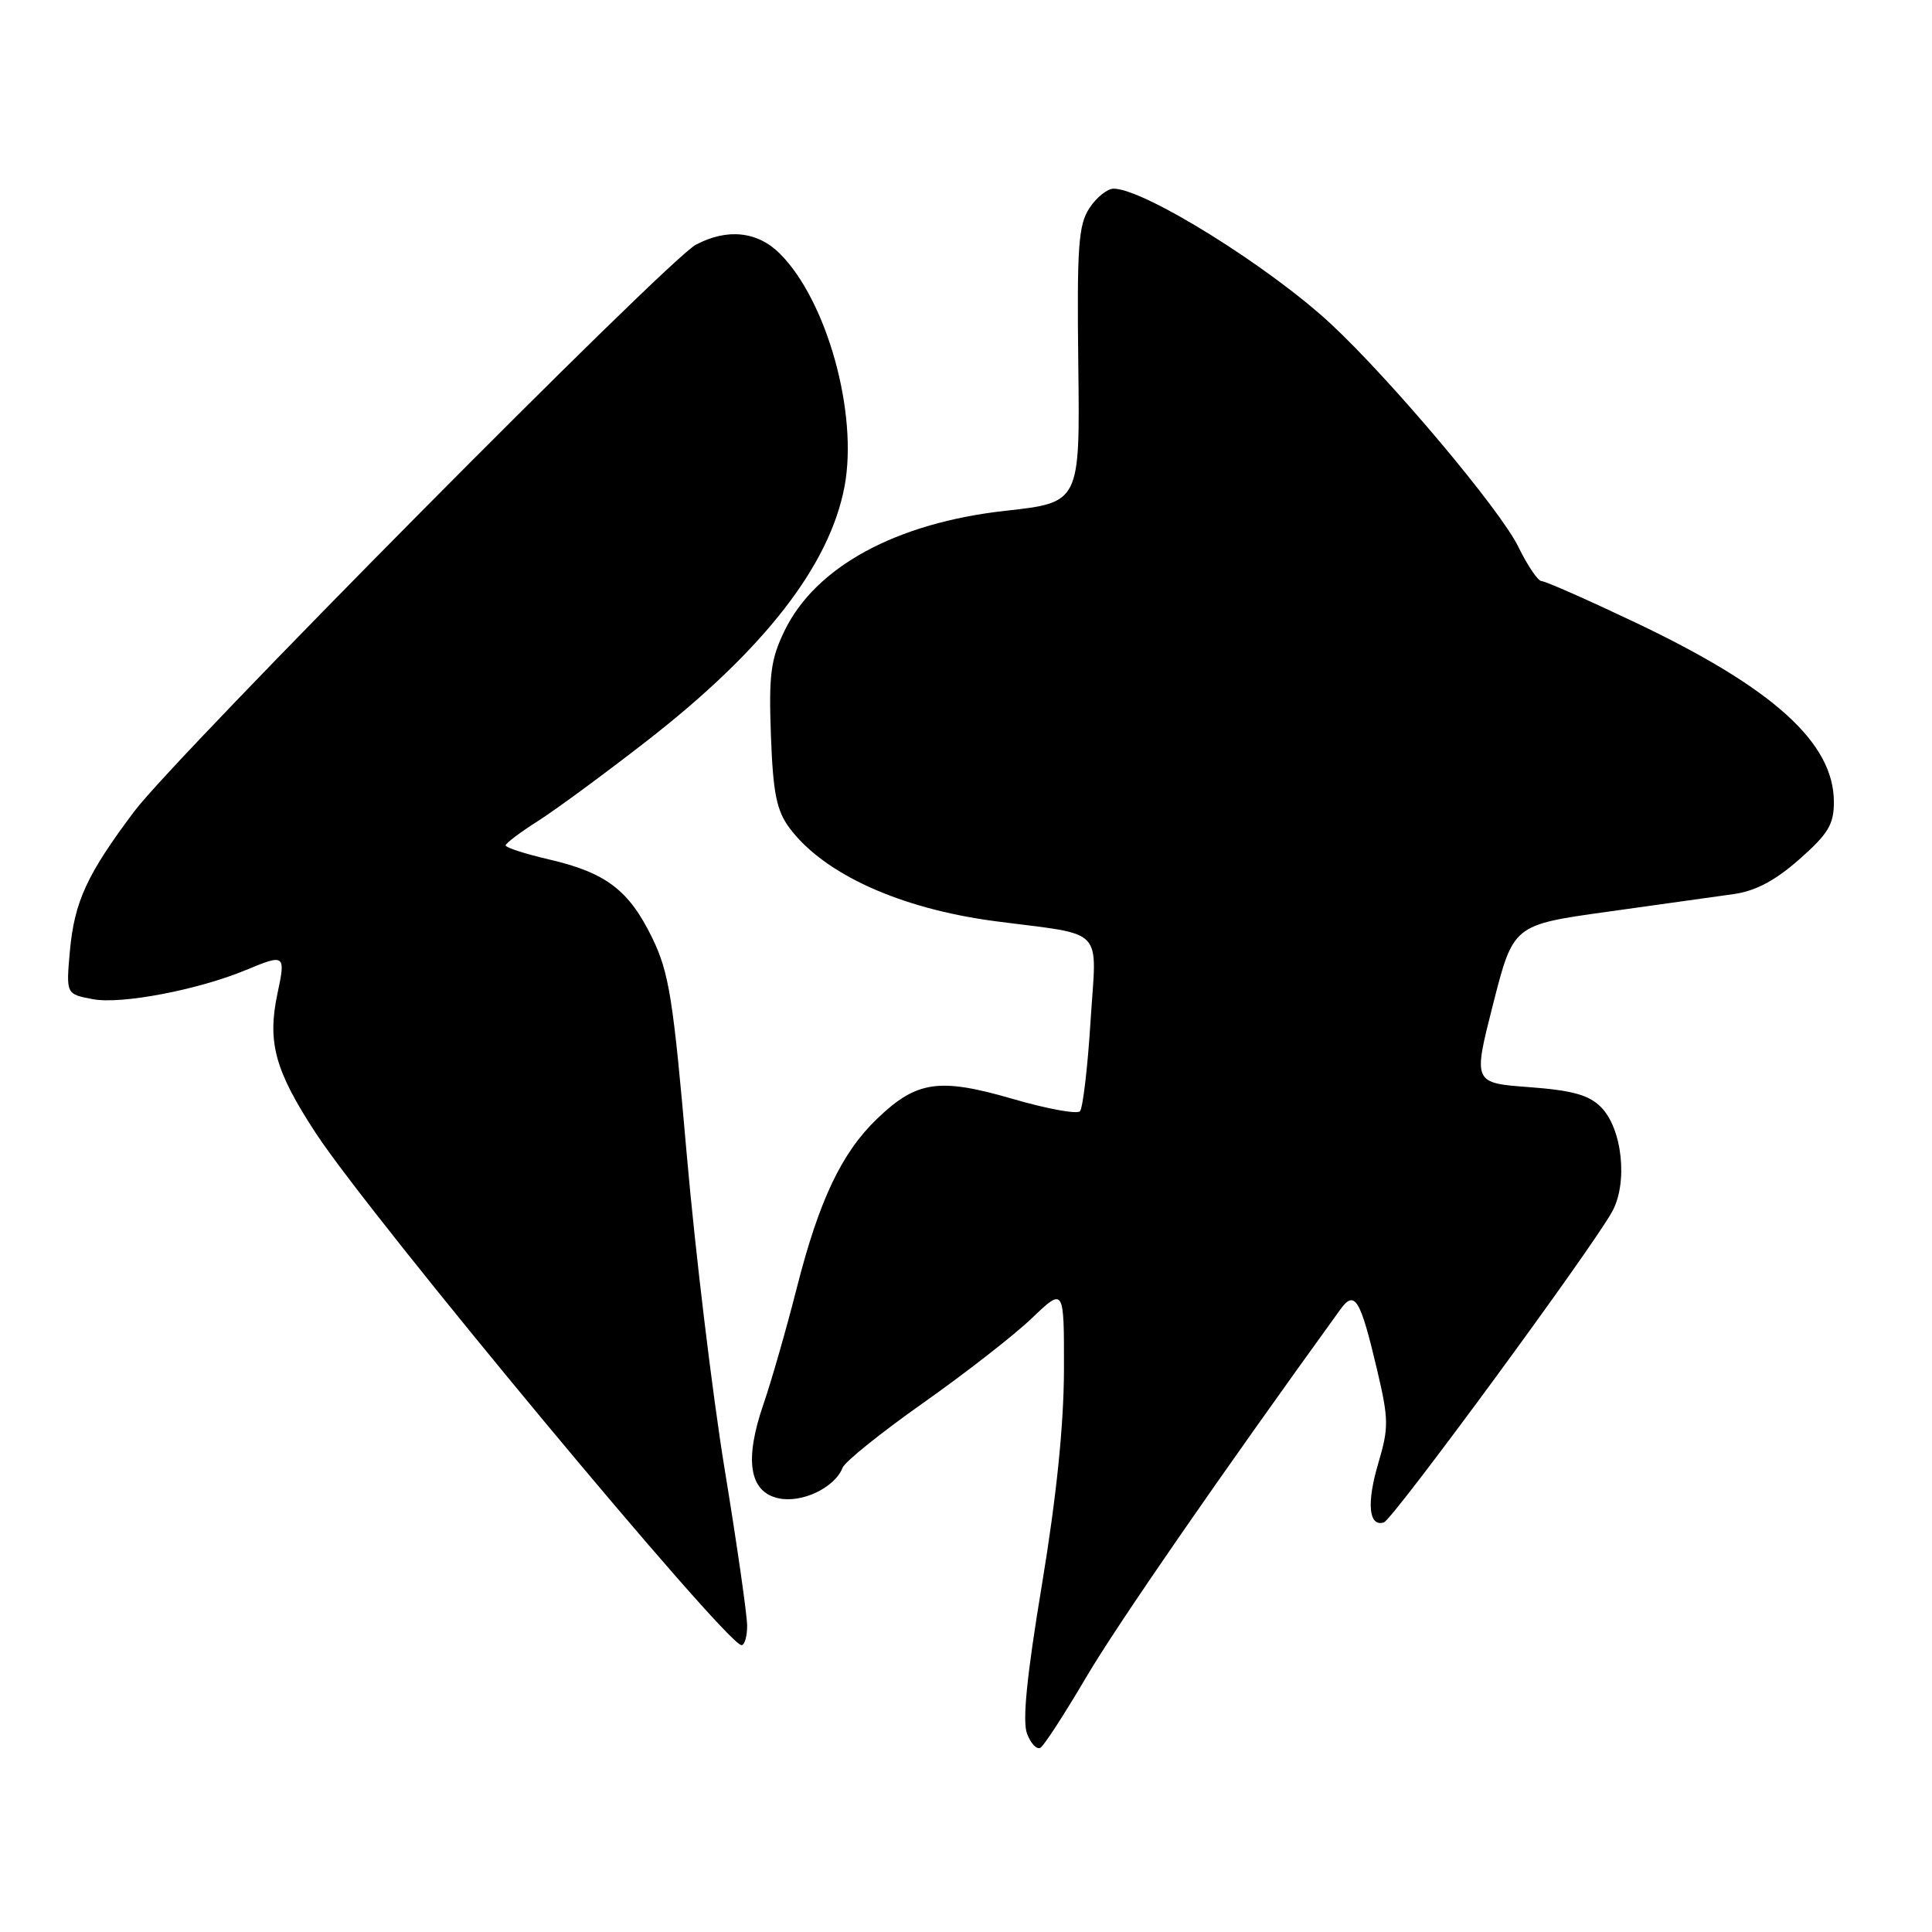 <?xml version="1.0" encoding="UTF-8" standalone="no"?>
<!DOCTYPE svg PUBLIC "-//W3C//DTD SVG 1.1//EN" "http://www.w3.org/Graphics/SVG/1.1/DTD/svg11.dtd" >
<svg xmlns="http://www.w3.org/2000/svg" xmlns:xlink="http://www.w3.org/1999/xlink" version="1.1" viewBox="0 0 256 256">
 <g >
 <path fill="currentColor"
d=" M 143.91 222.27 C 148.00 215.31 161.49 195.79 177.61 173.50 C 179.51 170.87 180.25 172.09 182.46 181.46 C 184.02 188.08 184.03 189.16 182.63 193.89 C 181.06 199.18 181.36 202.36 183.37 201.73 C 184.55 201.36 210.79 165.65 213.60 160.58 C 215.74 156.75 214.97 149.53 212.13 146.69 C 210.53 145.08 208.33 144.48 202.62 144.05 C 195.18 143.50 195.18 143.50 197.85 133.02 C 200.52 122.55 200.52 122.55 213.01 120.81 C 219.88 119.85 227.37 118.80 229.66 118.48 C 232.59 118.08 235.19 116.71 238.41 113.87 C 242.24 110.50 243.00 109.24 243.00 106.28 C 243.00 98.43 235.00 91.19 216.75 82.51 C 210.37 79.48 204.76 77.00 204.27 77.00 C 203.79 77.00 202.41 74.96 201.19 72.46 C 198.82 67.58 184.37 50.39 176.38 42.95 C 168.23 35.35 151.60 25.00 147.56 25.00 C 146.73 25.00 145.28 26.16 144.35 27.58 C 142.89 29.81 142.69 32.70 142.88 48.38 C 143.10 66.59 143.10 66.59 133.24 67.68 C 118.74 69.29 108.07 75.09 103.95 83.59 C 102.12 87.38 101.86 89.41 102.15 97.44 C 102.43 105.08 102.90 107.39 104.59 109.68 C 109.13 115.80 119.25 120.40 131.85 122.06 C 146.67 124.01 145.31 122.58 144.50 135.35 C 144.12 141.48 143.48 146.84 143.10 147.25 C 142.71 147.66 138.67 146.92 134.12 145.59 C 124.43 142.78 121.45 143.22 116.23 148.23 C 111.52 152.75 108.54 159.03 105.59 170.61 C 104.21 176.05 102.22 182.98 101.18 186.01 C 98.60 193.46 99.27 197.68 103.15 198.53 C 106.25 199.21 110.63 197.12 111.65 194.47 C 111.95 193.69 116.76 189.82 122.35 185.88 C 127.93 181.94 134.41 176.89 136.75 174.65 C 141.00 170.58 141.00 170.58 140.98 181.54 C 140.96 188.84 139.99 198.32 138.07 209.92 C 136.06 222.02 135.45 228.07 136.09 229.73 C 136.59 231.04 137.39 231.88 137.87 231.58 C 138.36 231.28 141.07 227.09 143.91 222.27 Z  M 99.00 215.43 C 99.00 214.01 97.66 204.68 96.02 194.68 C 94.39 184.68 92.13 165.93 91.00 153.00 C 89.20 132.30 88.66 128.88 86.42 124.27 C 83.34 117.95 80.31 115.64 72.75 113.88 C 69.59 113.15 67.00 112.31 67.00 112.02 C 67.00 111.74 68.92 110.29 71.25 108.81 C 73.59 107.33 80.10 102.54 85.73 98.16 C 101.28 86.07 109.96 74.88 111.91 64.43 C 113.72 54.76 109.57 39.84 103.35 33.62 C 100.38 30.65 96.37 30.22 92.20 32.43 C 88.47 34.40 23.36 100.10 17.80 107.50 C 11.52 115.86 9.86 119.46 9.26 126.03 C 8.75 131.73 8.75 131.73 12.32 132.40 C 16.09 133.11 26.31 131.15 32.62 128.52 C 37.74 126.38 37.87 126.48 36.78 131.58 C 35.39 138.10 36.41 141.84 41.86 150.17 C 49.24 161.43 96.24 217.97 98.25 217.99 C 98.66 218.00 99.00 216.84 99.00 215.43 Z "/>
</g>
</svg>